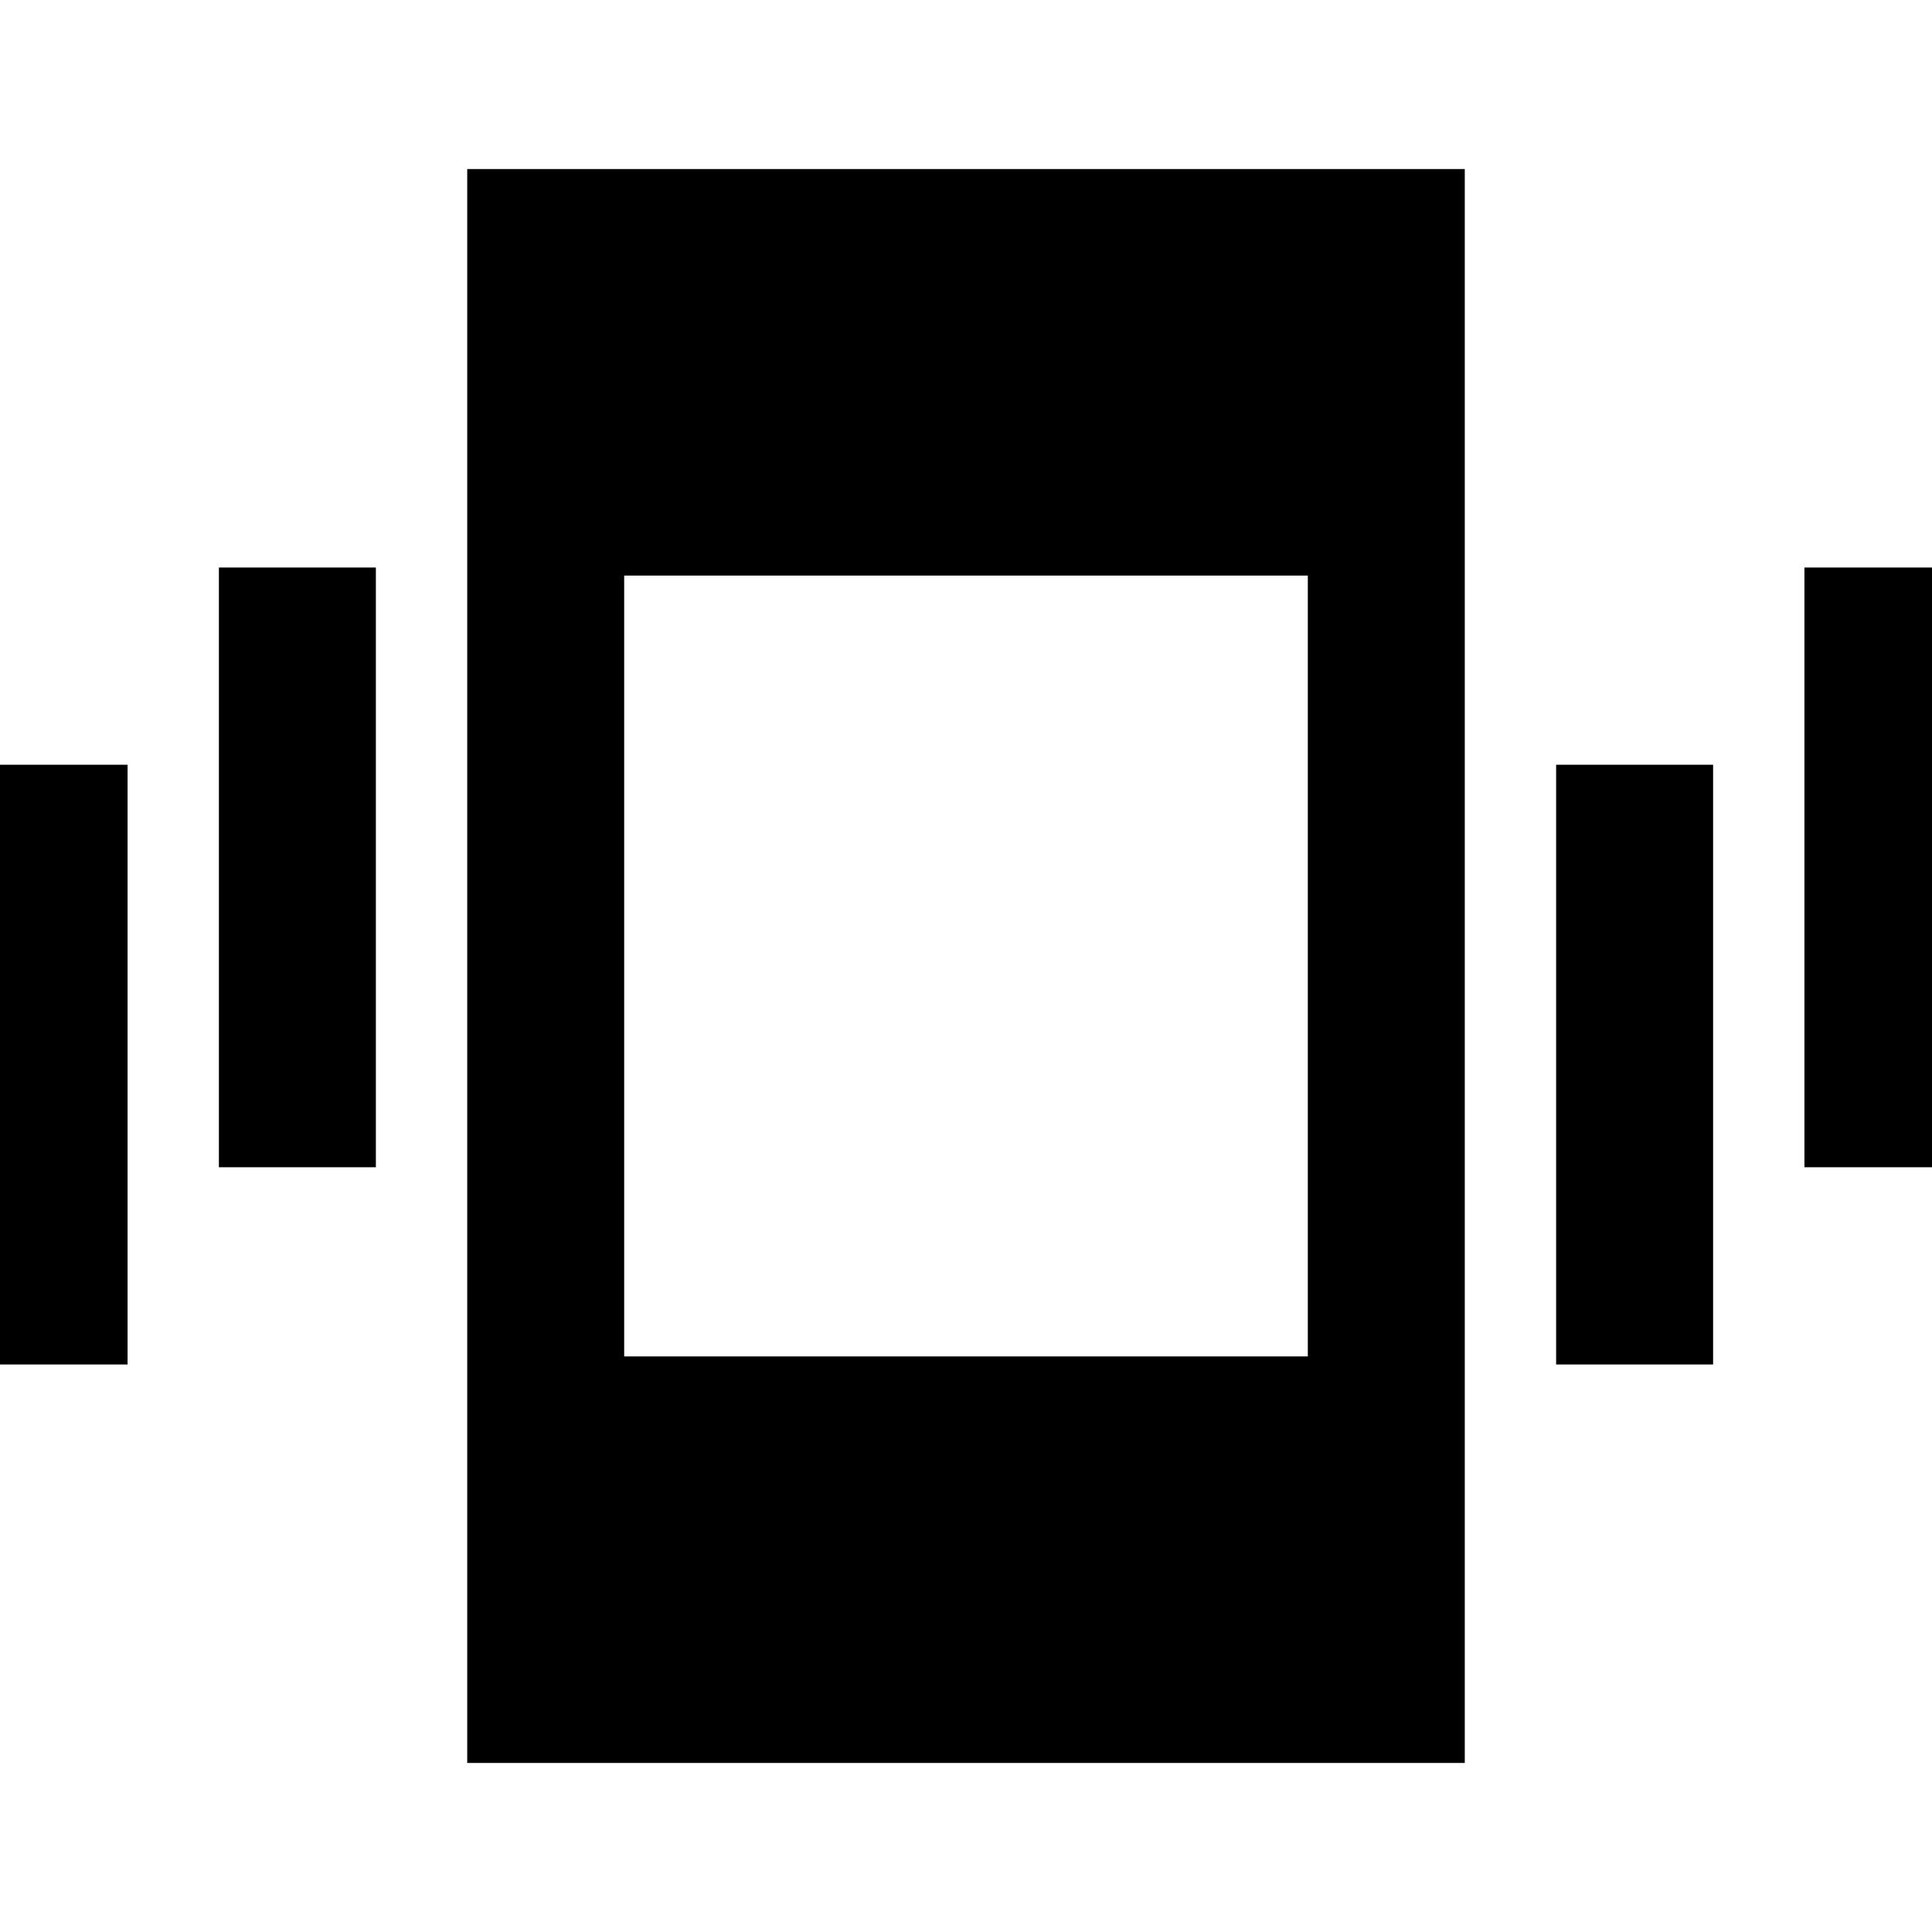 <svg xmlns="http://www.w3.org/2000/svg" height="20" viewBox="0 -960 960 960" width="20"><path d="M-14.61-282v-298h78v298h-78Zm123.38-98v-298h78v298h-78ZM232.16-84v-792h495.68v792H232.16Zm541.07-198v-298h78v298h-78Zm123.38-98v-298h78v298h-78Zm-586.46 94h339.7v-388h-339.7v388Z"/></svg>